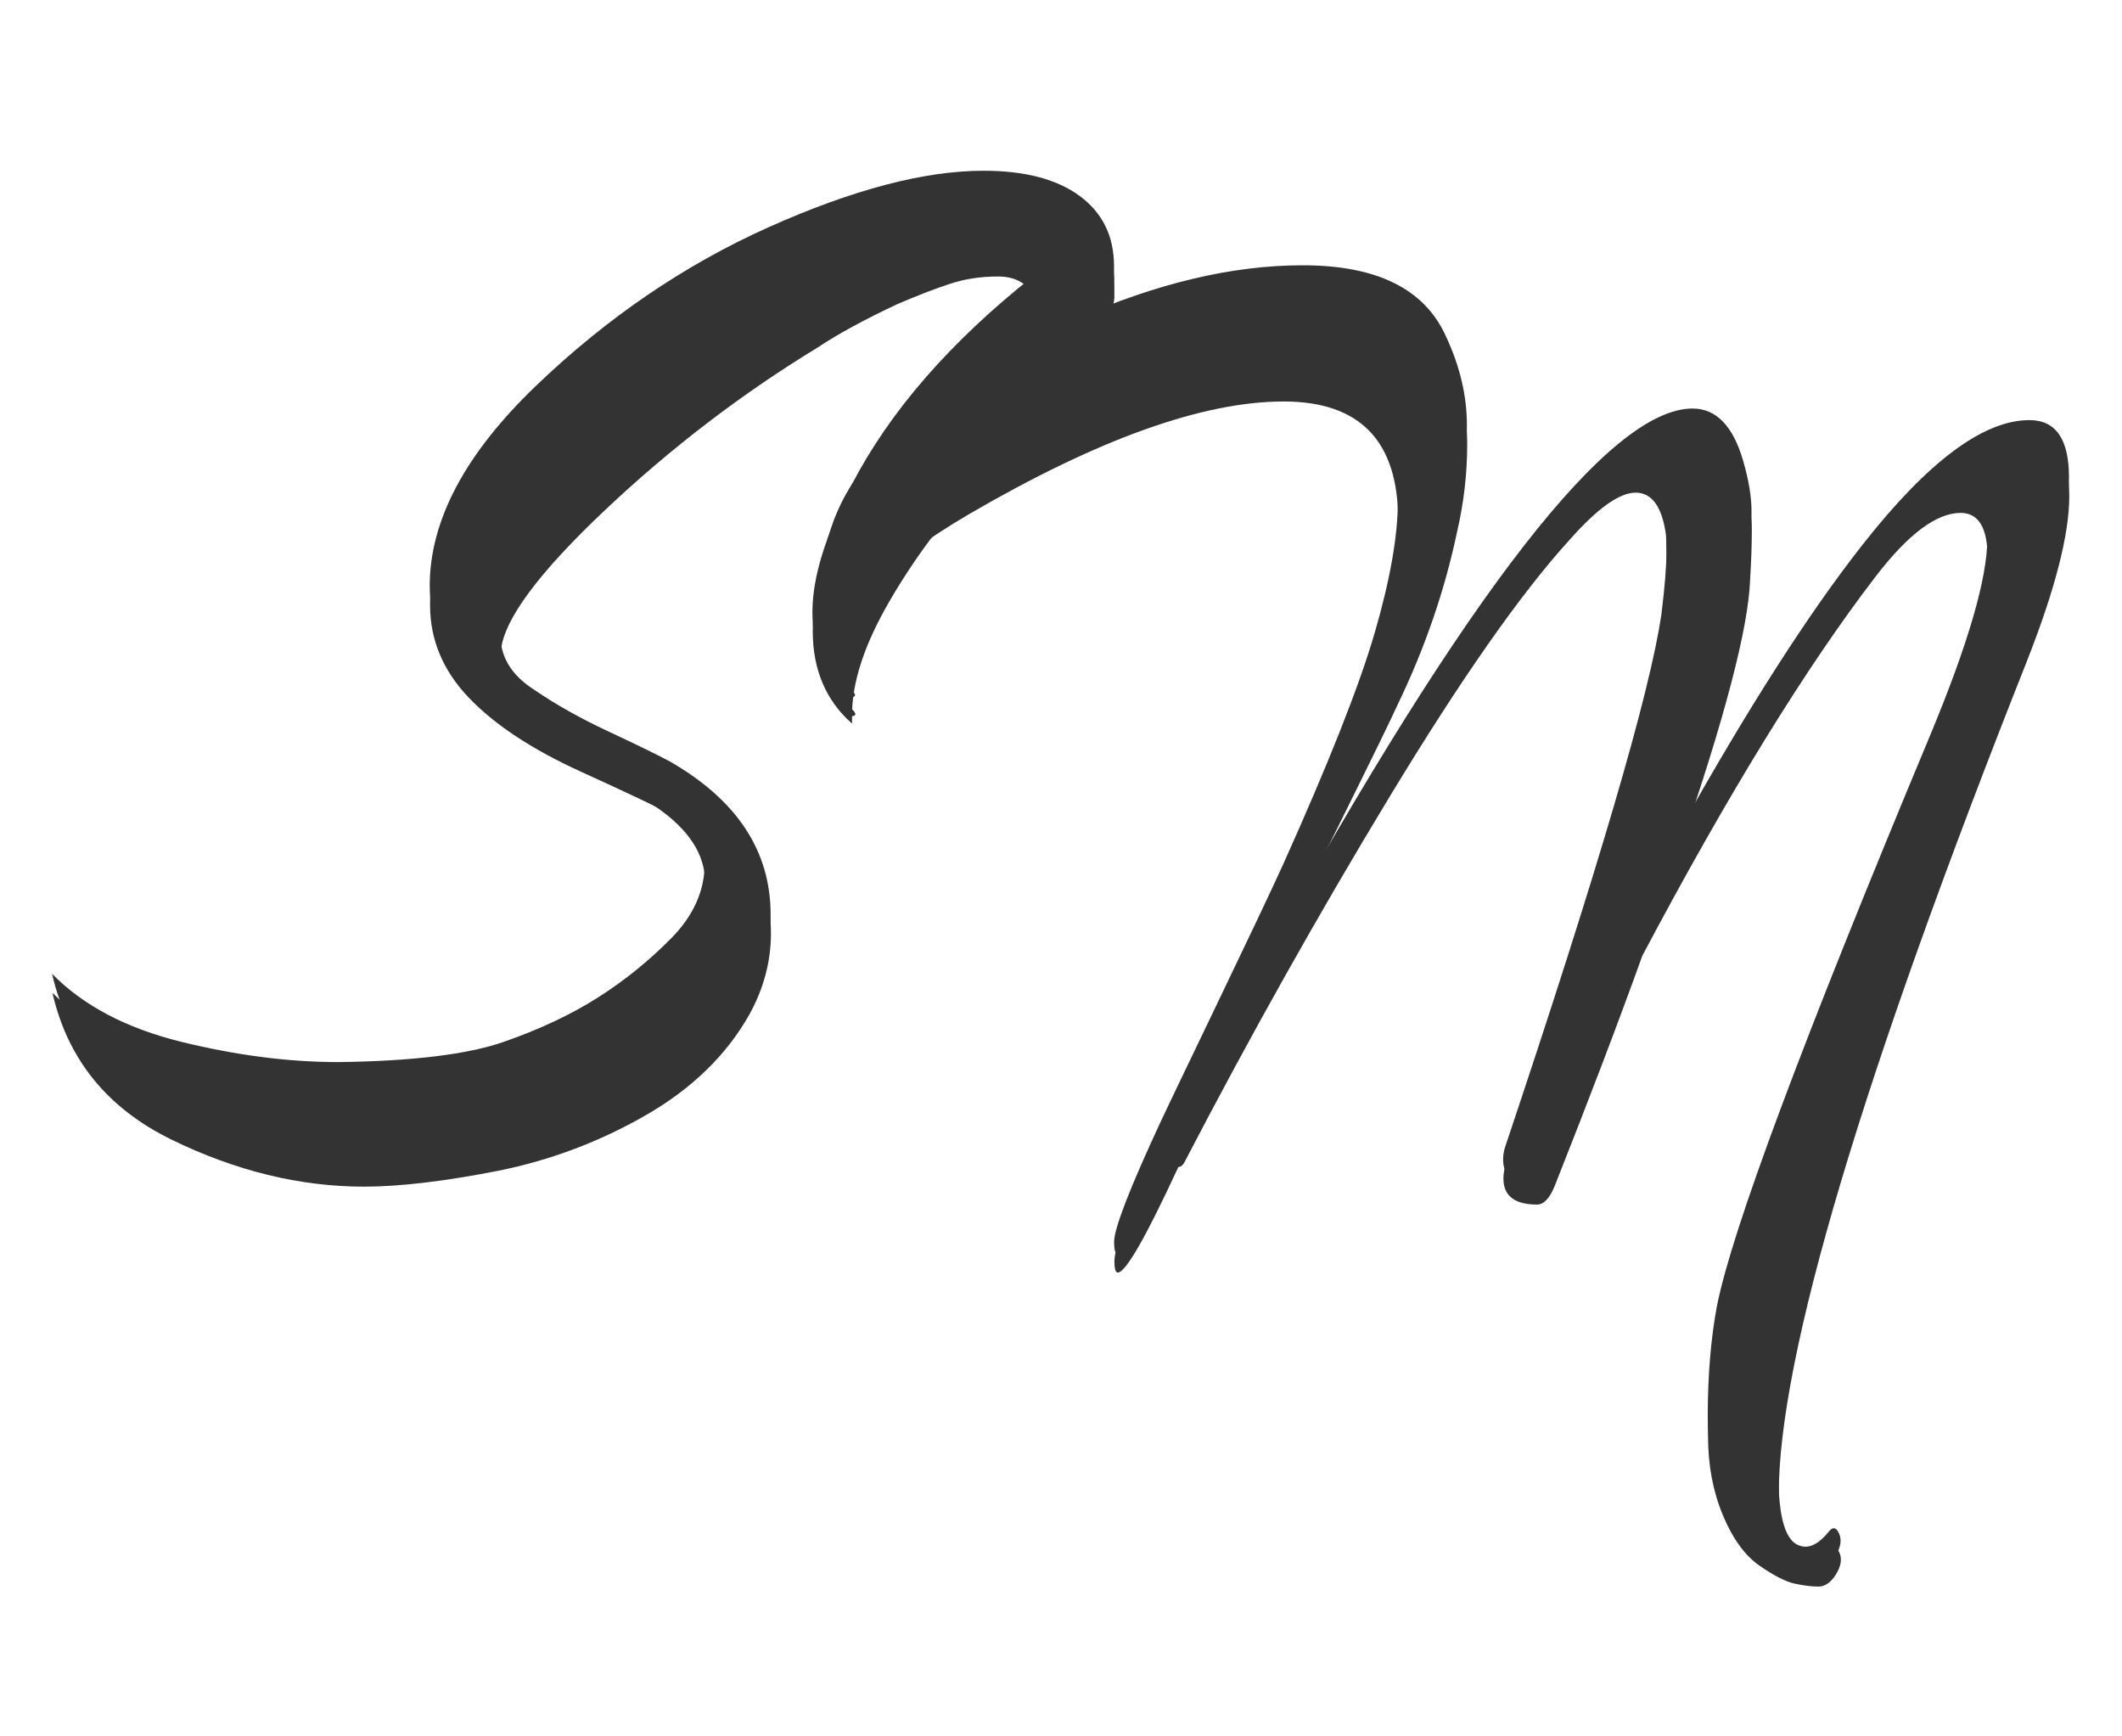 <?xml version="1.0" encoding="utf-8"?>
<svg viewBox="0 0 220 180" xmlns="http://www.w3.org/2000/svg" xmlns:bx="https://boxy-svg.com">
  <defs>
    <filter id="drop-shadow-filter-1" x="-500%" y="-500%" width="1000%" height="1000%" bx:preset="drop-shadow 1 0 2 0 0.5 rgba(0,0,0,0.26)">
      <feGaussianBlur in="SourceAlpha" stdDeviation="0"/>
      <feOffset dx="0" dy="2"/>
      <feComponentTransfer result="offsetblur">
        <feFuncA id="spread-ctrl" type="linear" slope="1"/>
      </feComponentTransfer>
      <feFlood flood-color="rgba(0,0,0,0.26)"/>
      <feComposite in2="offsetblur" operator="in"/>
      <feMerge>
        <feMergeNode/>
        <feMergeNode in="SourceGraphic"/>
      </feMerge>
    </filter>
    <filter id="drop-shadow-filter-0" x="-500%" y="-500%" width="1000%" height="1000%" bx:preset="drop-shadow 1 0 2 0 0.5 rgba(0,0,0,0.28)">
      <feGaussianBlur in="SourceAlpha" stdDeviation="0"/>
      <feOffset dx="0" dy="2"/>
      <feComponentTransfer result="offsetblur">
        <feFuncA id="spread-ctrl" type="linear" slope="1"/>
      </feComponentTransfer>
      <feFlood flood-color="rgba(0,0,0,0.28)"/>
      <feComposite in2="offsetblur" operator="in"/>
      <feMerge>
        <feMergeNode/>
        <feMergeNode in="SourceGraphic"/>
      </feMerge>
    </filter>
  </defs>
  <path d="M 107.123 28.612 C 106.422 27.312 105.196 26.662 103.444 26.662 C 101.692 26.662 100.05 26.912 98.517 27.412 C 96.984 27.912 95.167 28.612 93.065 29.512 C 89.649 31.112 86.89 32.612 84.788 34.012 C 76.905 38.812 69.548 44.437 62.716 50.887 C 55.884 57.337 52.293 62.162 51.942 65.362 C 51.767 67.862 52.95 69.912 55.49 71.512 C 57.679 73.012 60.219 74.437 63.11 75.787 C 66 77.137 68.102 78.162 69.416 78.862 C 76.423 82.862 79.927 88.162 79.927 94.762 C 79.927 97.662 79.182 100.462 77.693 103.162 C 75.328 107.362 71.759 110.837 66.986 113.587 C 62.212 116.337 57.11 118.262 51.68 119.362 C 46.074 120.462 41.432 121.012 37.753 121.012 C 31.096 121.012 24.44 119.387 17.783 116.137 C 11.126 112.887 7.01 107.812 5.433 100.912 C 8.674 104.212 13.141 106.562 18.834 107.962 C 24.527 109.362 29.958 110.062 35.126 110.062 C 42.833 109.962 48.548 109.262 52.271 107.962 C 55.993 106.662 59.234 105.137 61.993 103.387 C 64.752 101.637 67.292 99.587 69.613 97.237 C 71.934 94.887 73.095 92.287 73.095 89.437 C 73.095 86.587 71.431 84.012 68.102 81.712 C 67.84 81.512 65.19 80.262 60.154 77.962 C 55.117 75.662 51.264 73.112 48.592 70.312 C 45.921 67.512 44.585 64.312 44.585 60.712 C 44.585 53.912 48.264 46.987 55.621 39.937 C 62.978 32.887 71.015 27.412 79.73 23.512 C 88.445 19.612 95.868 17.662 101.999 17.662 C 106.291 17.662 109.619 18.537 111.984 20.287 C 114.349 22.037 115.531 24.462 115.531 27.562 C 115.531 27.962 115.531 28.412 115.531 28.912 C 115.268 32.012 110.495 38.462 101.211 48.262 C 97.795 51.862 94.795 55.887 92.211 60.337 C 89.627 64.787 88.335 68.712 88.335 72.112 C 88.335 72.412 88.335 72.712 88.335 73.012 C 85.62 70.612 84.262 67.412 84.262 63.412 C 84.262 59.812 85.62 55.412 88.335 50.212 C 92.277 42.612 98.539 35.412 107.123 28.612 Z" style="fill: rgb(51, 51, 51); line-height: 42.876px; text-transform: uppercase; white-space: pre; filter: url(#drop-shadow-filter-1);">
    <title>S Amb Sombra</title>
  </path>
  <path d="M 115.884 129.919 C 115.651 129.919 115.535 129.519 115.535 128.719 C 115.535 127.319 117.164 123.119 120.423 116.119 C 120.889 115.119 122.78 111.169 126.098 104.269 C 129.415 97.369 131.714 92.519 132.995 89.719 C 137.767 79.119 140.954 71.069 142.554 65.569 C 144.155 60.069 144.955 55.519 144.955 51.919 C 144.955 43.719 140.997 39.619 133.082 39.619 C 124.701 39.619 113.818 43.519 100.432 51.319 C 91.061 56.819 86.376 61.919 86.376 66.619 C 86.376 68.319 87.046 69.969 88.384 71.569 C 88.792 71.969 88.777 72.194 88.34 72.244 C 87.904 72.294 87.54 72.169 87.249 71.869 C 85.503 69.869 84.63 67.269 84.63 64.069 C 84.63 60.869 85.169 57.694 86.245 54.544 C 87.322 51.394 89.083 48.669 91.527 46.369 C 97.114 40.869 103.807 36.419 111.606 33.019 C 119.987 29.319 127.815 27.469 135.09 27.469 C 142.772 27.469 147.719 29.919 149.931 34.819 C 151.386 37.919 152.113 40.994 152.113 44.044 C 152.113 47.094 151.764 50.119 151.066 53.119 C 149.785 59.219 147.719 65.219 144.867 71.119 C 144.285 72.419 142.321 76.444 138.975 83.194 C 135.628 89.944 133.024 95.319 131.161 99.319 C 152.172 61.319 166.954 42.319 175.51 42.319 C 177.954 42.319 179.7 44.119 180.748 47.719 C 181.33 49.719 181.621 51.469 181.621 52.969 C 181.621 54.469 181.563 56.169 181.446 58.069 C 181.272 63.069 178.827 72.419 174.113 86.119 C 181.214 73.419 187.557 63.519 193.145 56.419 C 199.896 47.819 205.658 43.519 210.43 43.519 C 213.165 43.519 214.533 45.494 214.533 49.444 C 214.533 53.394 213.078 59.069 210.168 66.469 C 192.999 109.769 184.415 138.569 184.415 152.869 C 184.415 157.369 185.171 159.819 186.684 160.219 C 187.616 160.519 188.605 160.019 189.653 158.719 C 190.06 158.219 190.409 158.294 190.7 158.944 C 190.991 159.594 190.875 160.344 190.351 161.194 C 189.827 162.044 189.216 162.469 188.518 162.469 C 187.819 162.469 187.004 162.369 186.073 162.169 C 185.142 161.969 183.92 161.344 182.407 160.294 C 180.893 159.244 179.628 157.494 178.609 155.044 C 177.591 152.594 177.081 149.869 177.081 146.869 C 177.081 142.569 177.401 138.719 178.042 135.319 C 179.613 127.419 186.975 107.719 200.129 76.219 C 204.086 66.719 206.065 59.919 206.065 55.819 C 206.065 52.719 205.134 51.169 203.271 51.169 C 200.769 51.169 197.83 53.369 194.454 57.769 C 187.237 67.169 179.177 80.269 170.272 97.069 C 167.827 103.869 164.801 111.819 161.193 120.919 C 160.669 122.219 160.058 122.869 159.359 122.869 C 157.031 122.869 155.867 121.969 155.867 120.169 C 155.867 119.769 155.926 119.369 156.042 118.969 C 165.703 90.169 171.116 71.719 172.28 63.619 C 172.629 60.819 172.804 58.644 172.804 57.094 C 172.804 55.544 172.775 54.319 172.716 53.419 C 172.309 50.519 171.261 49.069 169.573 49.069 C 167.886 49.069 165.587 50.719 162.677 54.019 C 157.672 59.519 151.473 68.369 144.082 80.569 C 136.69 92.769 129.59 105.419 122.78 118.519 C 122.606 118.819 122.402 118.969 122.169 118.969 C 118.794 126.269 116.699 129.919 115.884 129.919 Z" style="fill: rgb(51, 51, 51); text-transform: uppercase; white-space: pre; filter: url(#drop-shadow-filter-0);">
    <title>M amb sombra</title>
  </path>
  <path d="M 107.09 28.65 C 106.389 27.35 105.163 26.7 103.411 26.7 C 101.659 26.7 100.017 26.95 98.484 27.45 C 96.951 27.95 95.134 28.65 93.032 29.55 C 89.616 31.15 86.857 32.65 84.755 34.05 C 76.872 38.85 69.515 44.475 62.683 50.925 C 55.851 57.375 52.26 62.2 51.909 65.4 C 51.734 67.9 52.917 69.95 55.457 71.55 C 57.646 73.05 60.186 74.475 63.077 75.825 C 65.967 77.175 68.069 78.2 69.383 78.9 C 76.39 82.9 79.894 88.2 79.894 94.8 C 79.894 97.7 79.149 100.5 77.66 103.2 C 75.295 107.4 71.726 110.875 66.953 113.625 C 62.179 116.375 57.077 118.3 51.647 119.4 C 46.041 120.5 41.399 121.05 37.72 121.05 C 31.063 121.05 24.407 119.425 17.75 116.175 C 11.093 112.925 6.977 107.85 5.4 100.95 C 8.641 104.25 13.108 106.6 18.801 108 C 24.494 109.4 29.925 110.1 35.093 110.1 C 42.8 110 48.515 109.3 52.238 108 C 55.96 106.7 59.201 105.175 61.96 103.425 C 64.719 101.675 67.259 99.625 69.58 97.275 C 71.901 94.925 73.062 92.325 73.062 89.475 C 73.062 86.625 71.398 84.05 68.069 81.75 C 67.807 81.55 65.157 80.3 60.121 78 C 55.084 75.7 51.231 73.15 48.559 70.35 C 45.888 67.55 44.552 64.35 44.552 60.75 C 44.552 53.95 48.231 47.025 55.588 39.975 C 62.945 32.925 70.982 27.45 79.697 23.55 C 88.412 19.65 95.835 17.7 101.966 17.7 C 106.258 17.7 109.586 18.575 111.951 20.325 C 114.316 22.075 115.498 24.5 115.498 27.6 C 115.498 28 115.498 28.45 115.498 28.95 C 115.235 32.05 110.462 38.5 101.178 48.3 C 97.762 51.9 94.762 55.925 92.178 60.375 C 89.594 64.825 88.302 68.75 88.302 72.15 C 88.302 72.45 88.302 72.75 88.302 73.05 C 85.587 70.65 84.229 67.45 84.229 63.45 C 84.229 59.85 85.587 55.45 88.302 50.25 C 92.244 42.65 98.506 35.45 107.09 28.65 Z" style="fill: rgb(51, 51, 51); line-height: 42.876px; text-transform: uppercase; white-space: pre; filter: none;">
    <title>S sense Sombra</title>
  </path>
  <path d="M 115.854 129.95 C 115.621 129.95 115.504 129.55 115.504 128.75 C 115.504 127.35 117.134 123.15 120.393 116.15 C 120.859 115.15 122.75 111.2 126.068 104.3 C 129.385 97.4 131.684 92.55 132.965 89.75 C 137.737 79.15 140.923 71.1 142.524 65.6 C 144.124 60.1 144.925 55.55 144.925 51.95 C 144.925 43.75 140.967 39.65 133.052 39.65 C 124.671 39.65 113.788 43.55 100.401 51.35 C 91.031 56.85 86.346 61.95 86.346 66.65 C 86.346 68.35 87.015 70 88.354 71.6 C 88.761 72 88.747 72.225 88.31 72.275 C 87.874 72.325 87.51 72.2 87.219 71.9 C 85.473 69.9 84.6 67.3 84.6 64.1 C 84.6 60.9 85.138 57.725 86.215 54.575 C 87.292 51.425 89.052 48.7 91.497 46.4 C 97.084 40.9 103.777 36.45 111.576 33.05 C 119.957 29.35 127.785 27.5 135.06 27.5 C 142.742 27.5 147.689 29.95 149.901 34.85 C 151.356 37.95 152.083 41.025 152.083 44.075 C 152.083 47.125 151.734 50.15 151.036 53.15 C 149.755 59.25 147.689 65.25 144.837 71.15 C 144.255 72.45 142.291 76.475 138.945 83.225 C 135.598 89.975 132.994 95.35 131.131 99.35 C 152.142 61.35 166.924 42.35 175.48 42.35 C 177.924 42.35 179.67 44.15 180.718 47.75 C 181.3 49.75 181.591 51.5 181.591 53 C 181.591 54.5 181.533 56.2 181.416 58.1 C 181.242 63.1 178.797 72.45 174.083 86.15 C 181.183 73.45 187.527 63.55 193.115 56.45 C 199.866 47.85 205.628 43.55 210.4 43.55 C 213.135 43.55 214.503 45.525 214.503 49.475 C 214.503 53.425 213.048 59.1 210.138 66.5 C 192.969 109.8 184.384 138.6 184.384 152.9 C 184.384 157.4 185.141 159.85 186.654 160.25 C 187.585 160.55 188.575 160.05 189.623 158.75 C 190.03 158.25 190.379 158.325 190.67 158.975 C 190.961 159.625 190.845 160.375 190.321 161.225 C 189.797 162.075 189.186 162.5 188.488 162.5 C 187.789 162.5 186.974 162.4 186.043 162.2 C 185.112 162 183.89 161.375 182.377 160.325 C 180.863 159.275 179.598 157.525 178.579 155.075 C 177.561 152.625 177.051 149.9 177.051 146.9 C 177.051 142.6 177.371 138.75 178.012 135.35 C 179.583 127.45 186.945 107.75 200.099 76.25 C 204.056 66.75 206.035 59.95 206.035 55.85 C 206.035 52.75 205.104 51.2 203.241 51.2 C 200.739 51.2 197.8 53.4 194.424 57.8 C 187.207 67.2 179.146 80.3 170.242 97.1 C 167.797 103.9 164.771 111.85 161.163 120.95 C 160.639 122.25 160.028 122.9 159.329 122.9 C 157.001 122.9 155.837 122 155.837 120.2 C 155.837 119.8 155.895 119.4 156.012 119 C 165.673 90.2 171.086 71.75 172.25 63.65 C 172.599 60.85 172.774 58.675 172.774 57.125 C 172.774 55.575 172.744 54.35 172.686 53.45 C 172.279 50.55 171.231 49.1 169.543 49.1 C 167.856 49.1 165.557 50.75 162.647 54.05 C 157.641 59.55 151.443 68.4 144.052 80.6 C 136.66 92.8 129.56 105.45 122.75 118.55 C 122.576 118.85 122.372 119 122.139 119 C 118.764 126.3 116.668 129.95 115.854 129.95 Z" style="fill: rgb(51, 51, 51); text-transform: uppercase; white-space: pre; filter: none;">
    <title>M sense Sombra</title>
  </path>
</svg>